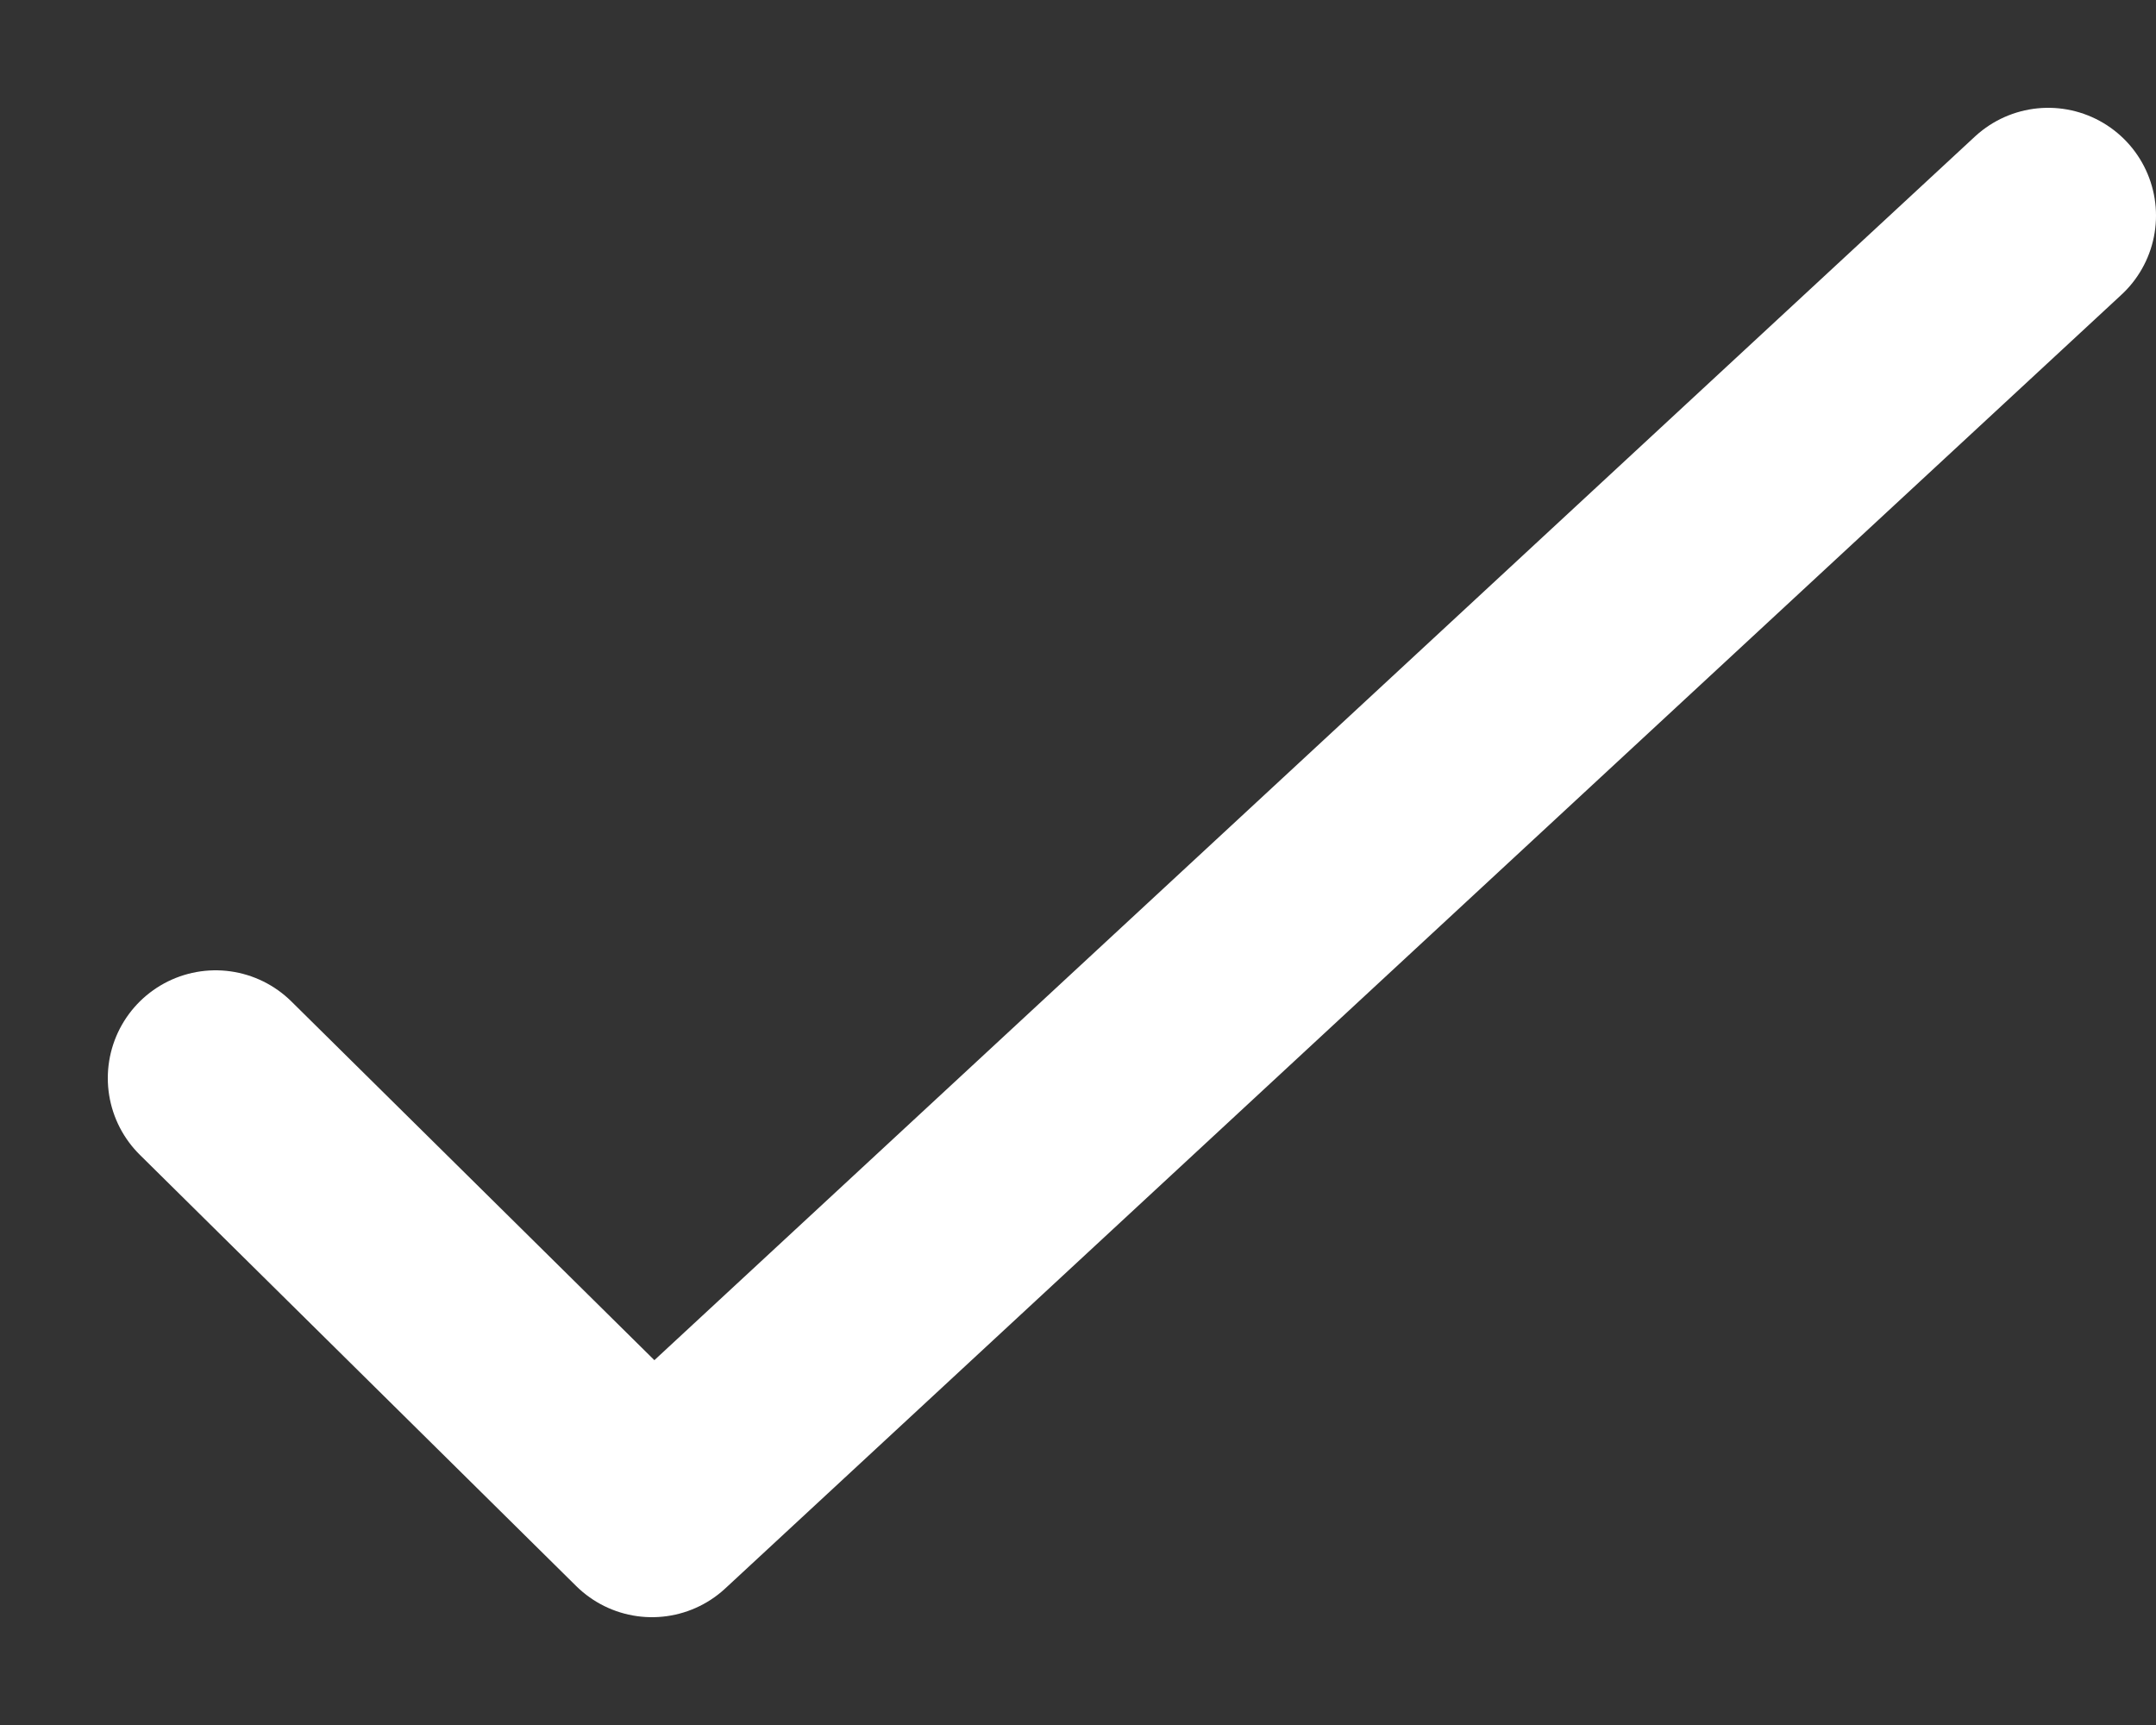 <svg width="10" height="8" viewBox="0 0 10 8" fill="none" xmlns="http://www.w3.org/2000/svg">
<rect x="0" y="0" width="10" height="8" fill="#333333" stroke="none"/>
<path d="M1 5L3.024 7L9.5 1" stroke="white" stroke-linecap="round" stroke-linejoin="round"/>
</svg>
